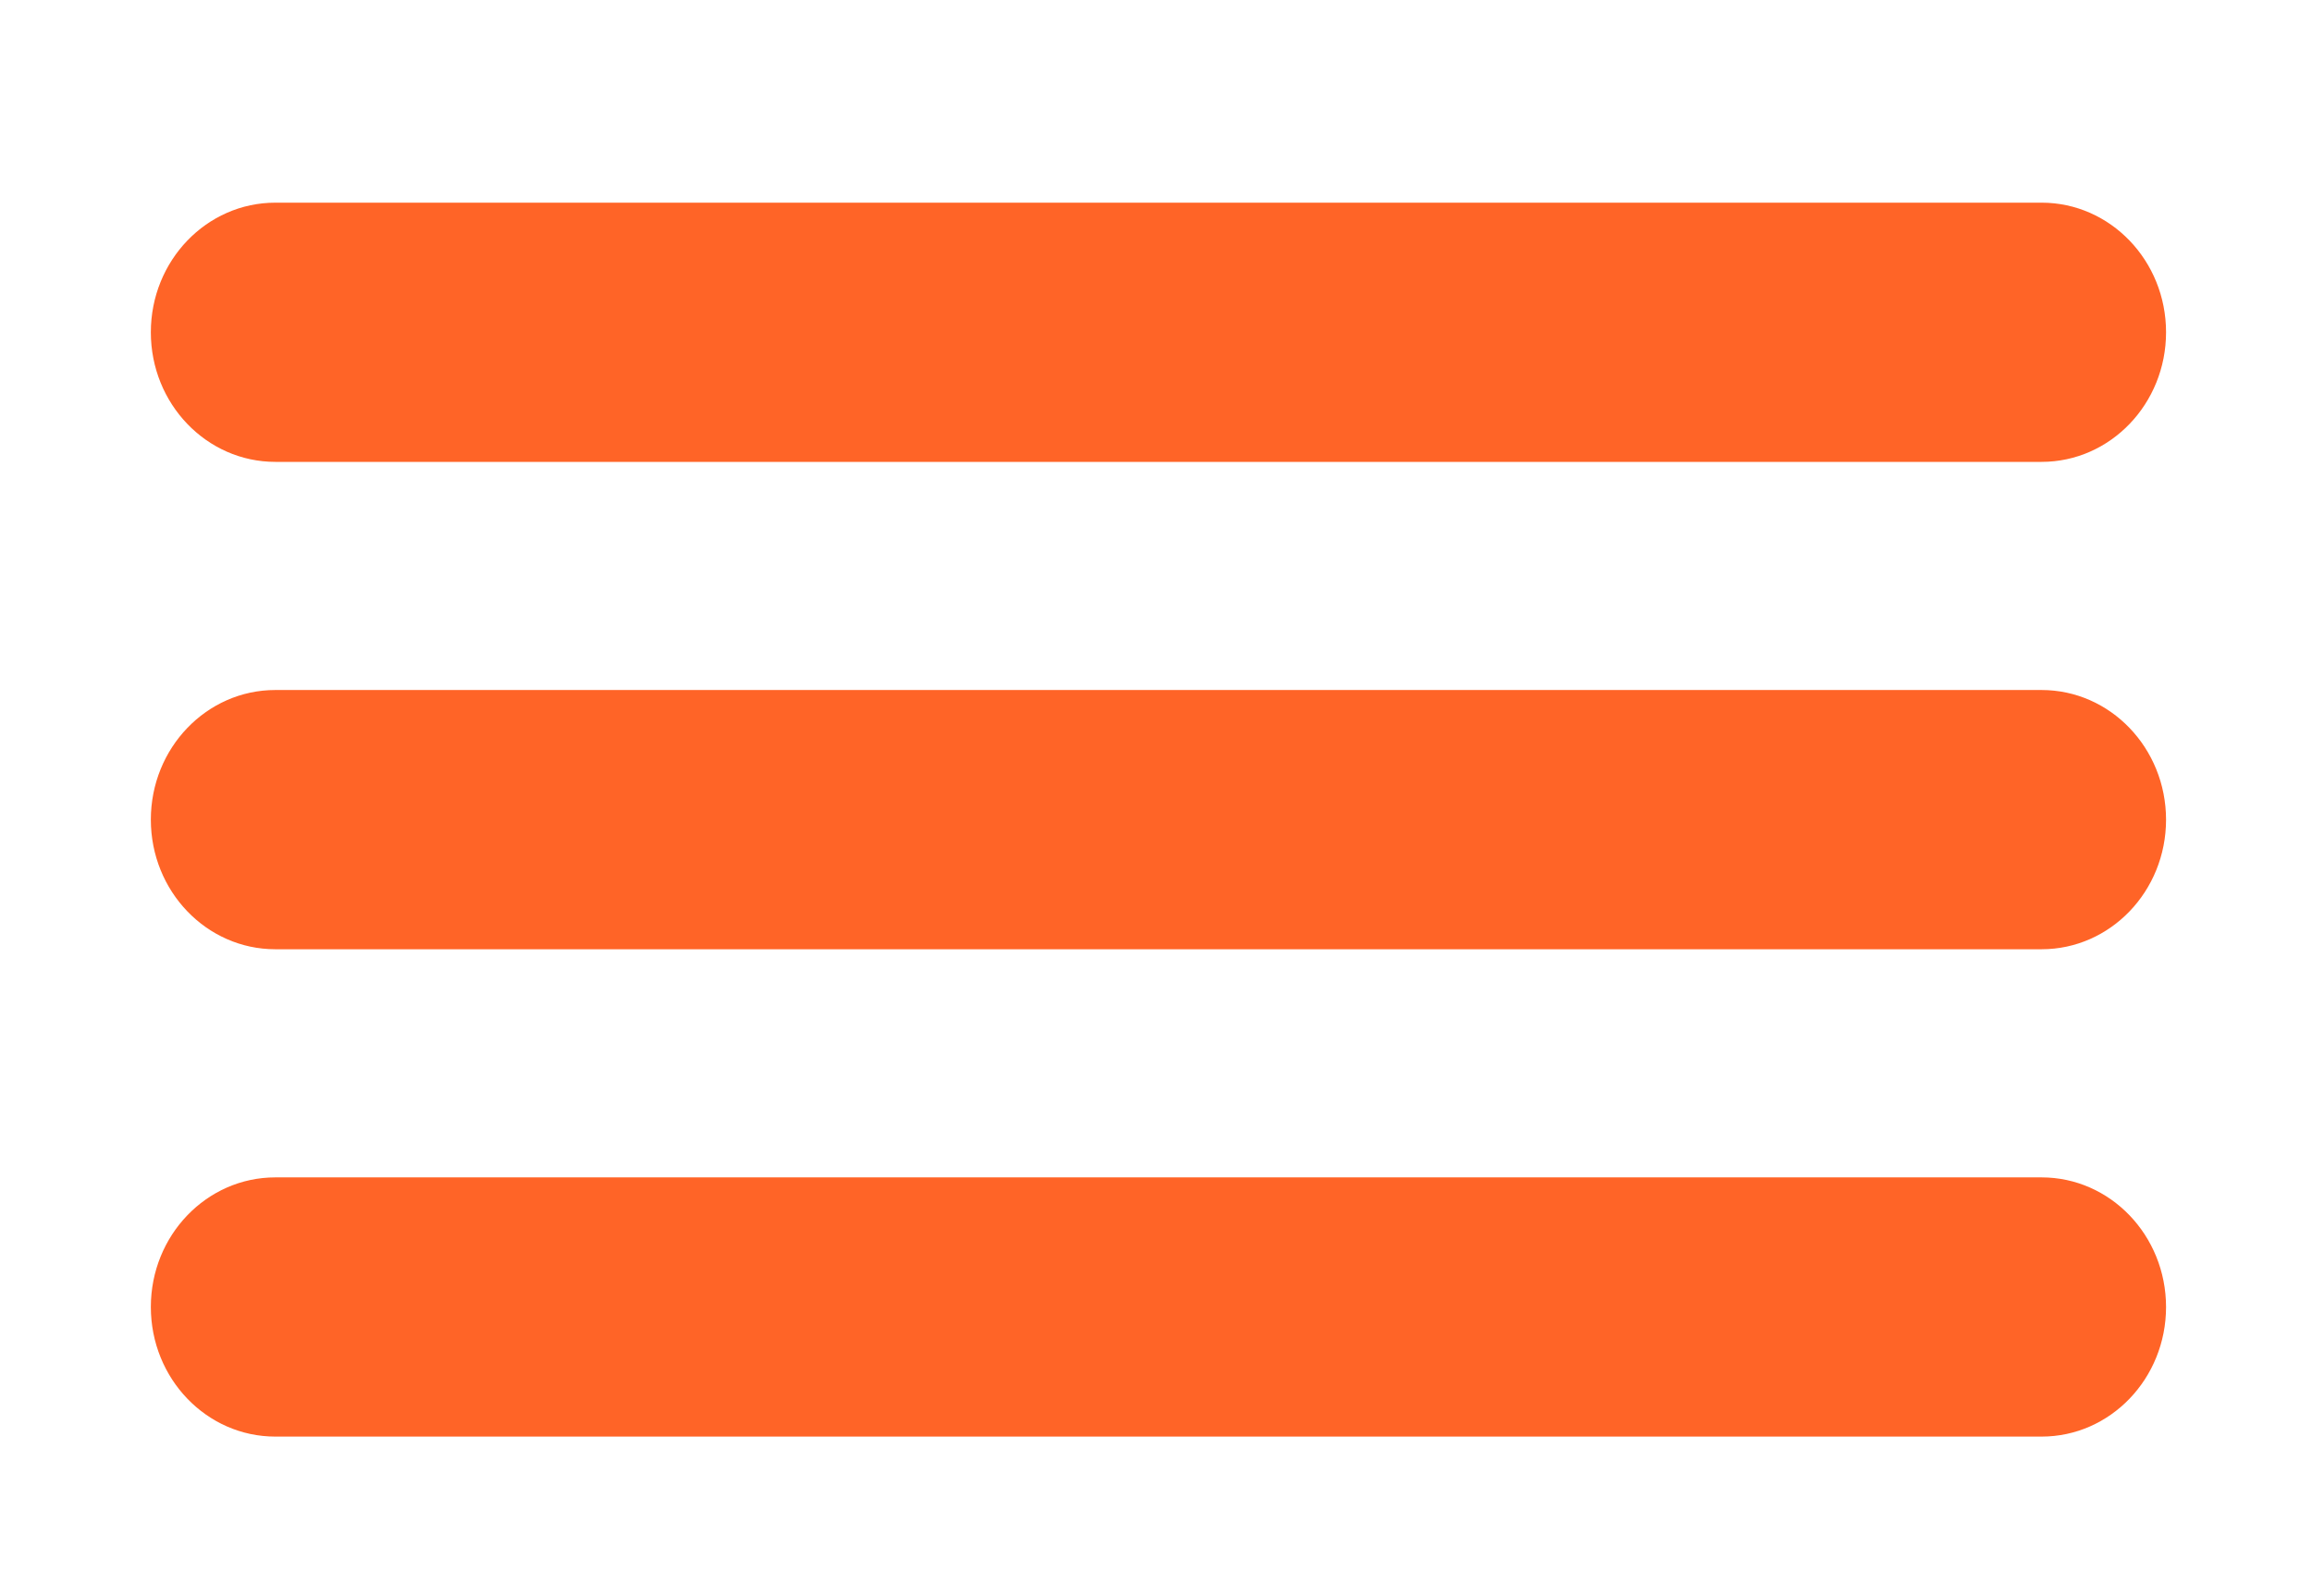 <?xml version="1.0" encoding="utf-8"?>
<!-- Generator: Adobe Illustrator 16.0.0, SVG Export Plug-In . SVG Version: 6.00 Build 0)  -->
<!DOCTYPE svg PUBLIC "-//W3C//DTD SVG 1.1//EN" "http://www.w3.org/Graphics/SVG/1.1/DTD/svg11.dtd">
<svg version="1.1" xmlns="http://www.w3.org/2000/svg" xmlns:xlink="http://www.w3.org/1999/xlink" x="0px" y="0px" width="70px"
	 height="48.333px" viewBox="0 0 70 48.333" enable-background="new 0 0 70 48.333" xml:space="preserve">
<g id="podklad" display="none">
</g>
<g id="Layer_9">
</g>
<g id="Layer_1">
</g>
<g id="podklad_1_">
</g>
<g id="OBD_x5F_prvky">
</g>
<g id="Layer_7">
</g>
<g id="texty">
</g>
<g id="OTVR_x5F_hambac">
</g>
<g id="lista">
	<g>
		<path fill="#FF6427" d="M61.811,20.894h-2.385h-2.423h-2.384H15.527h-2.385h-2.422H8.336c-2.082,0-3.769,1.758-3.769,3.925
			c0,2.168,1.687,3.925,3.769,3.925h2.385h2.422h2.385h39.092h2.384h2.423h2.385c2.082,0,3.769-1.756,3.769-3.925
			C65.579,22.651,63.893,20.894,61.811,20.894z"/>
		<path fill="#FF6427" d="M61.811,35.652h-2.385h-2.423h-2.384H15.527h-2.385h-2.422H8.336c-2.082,0-3.769,1.757-3.769,3.924
			c0,2.168,1.687,3.925,3.769,3.925h2.385h2.422h2.385h39.092h2.384h2.423h2.385c2.082,0,3.769-1.757,3.769-3.925
			C65.579,37.409,63.893,35.652,61.811,35.652z"/>
		<path fill="#FF6427" d="M8.336,13.986h2.385h2.422h2.385h39.092h2.384h2.423h2.385c2.082,0,3.769-1.758,3.769-3.925
			c0-2.167-1.687-3.924-3.769-3.924h-2.385h-2.423h-2.384H15.527h-2.385h-2.422H8.336c-2.082,0-3.769,1.757-3.769,3.924
			C4.567,12.228,6.254,13.986,8.336,13.986z"/>
	</g>
</g>
<g id="Layer_14">
</g>
<g id="_x33__x5F_ŘADEK_x5F_icon">
</g>
<g id="slunicko" display="none">
</g>
<g id="mesice">
</g>
<g id="kryti">
</g>
</svg>
